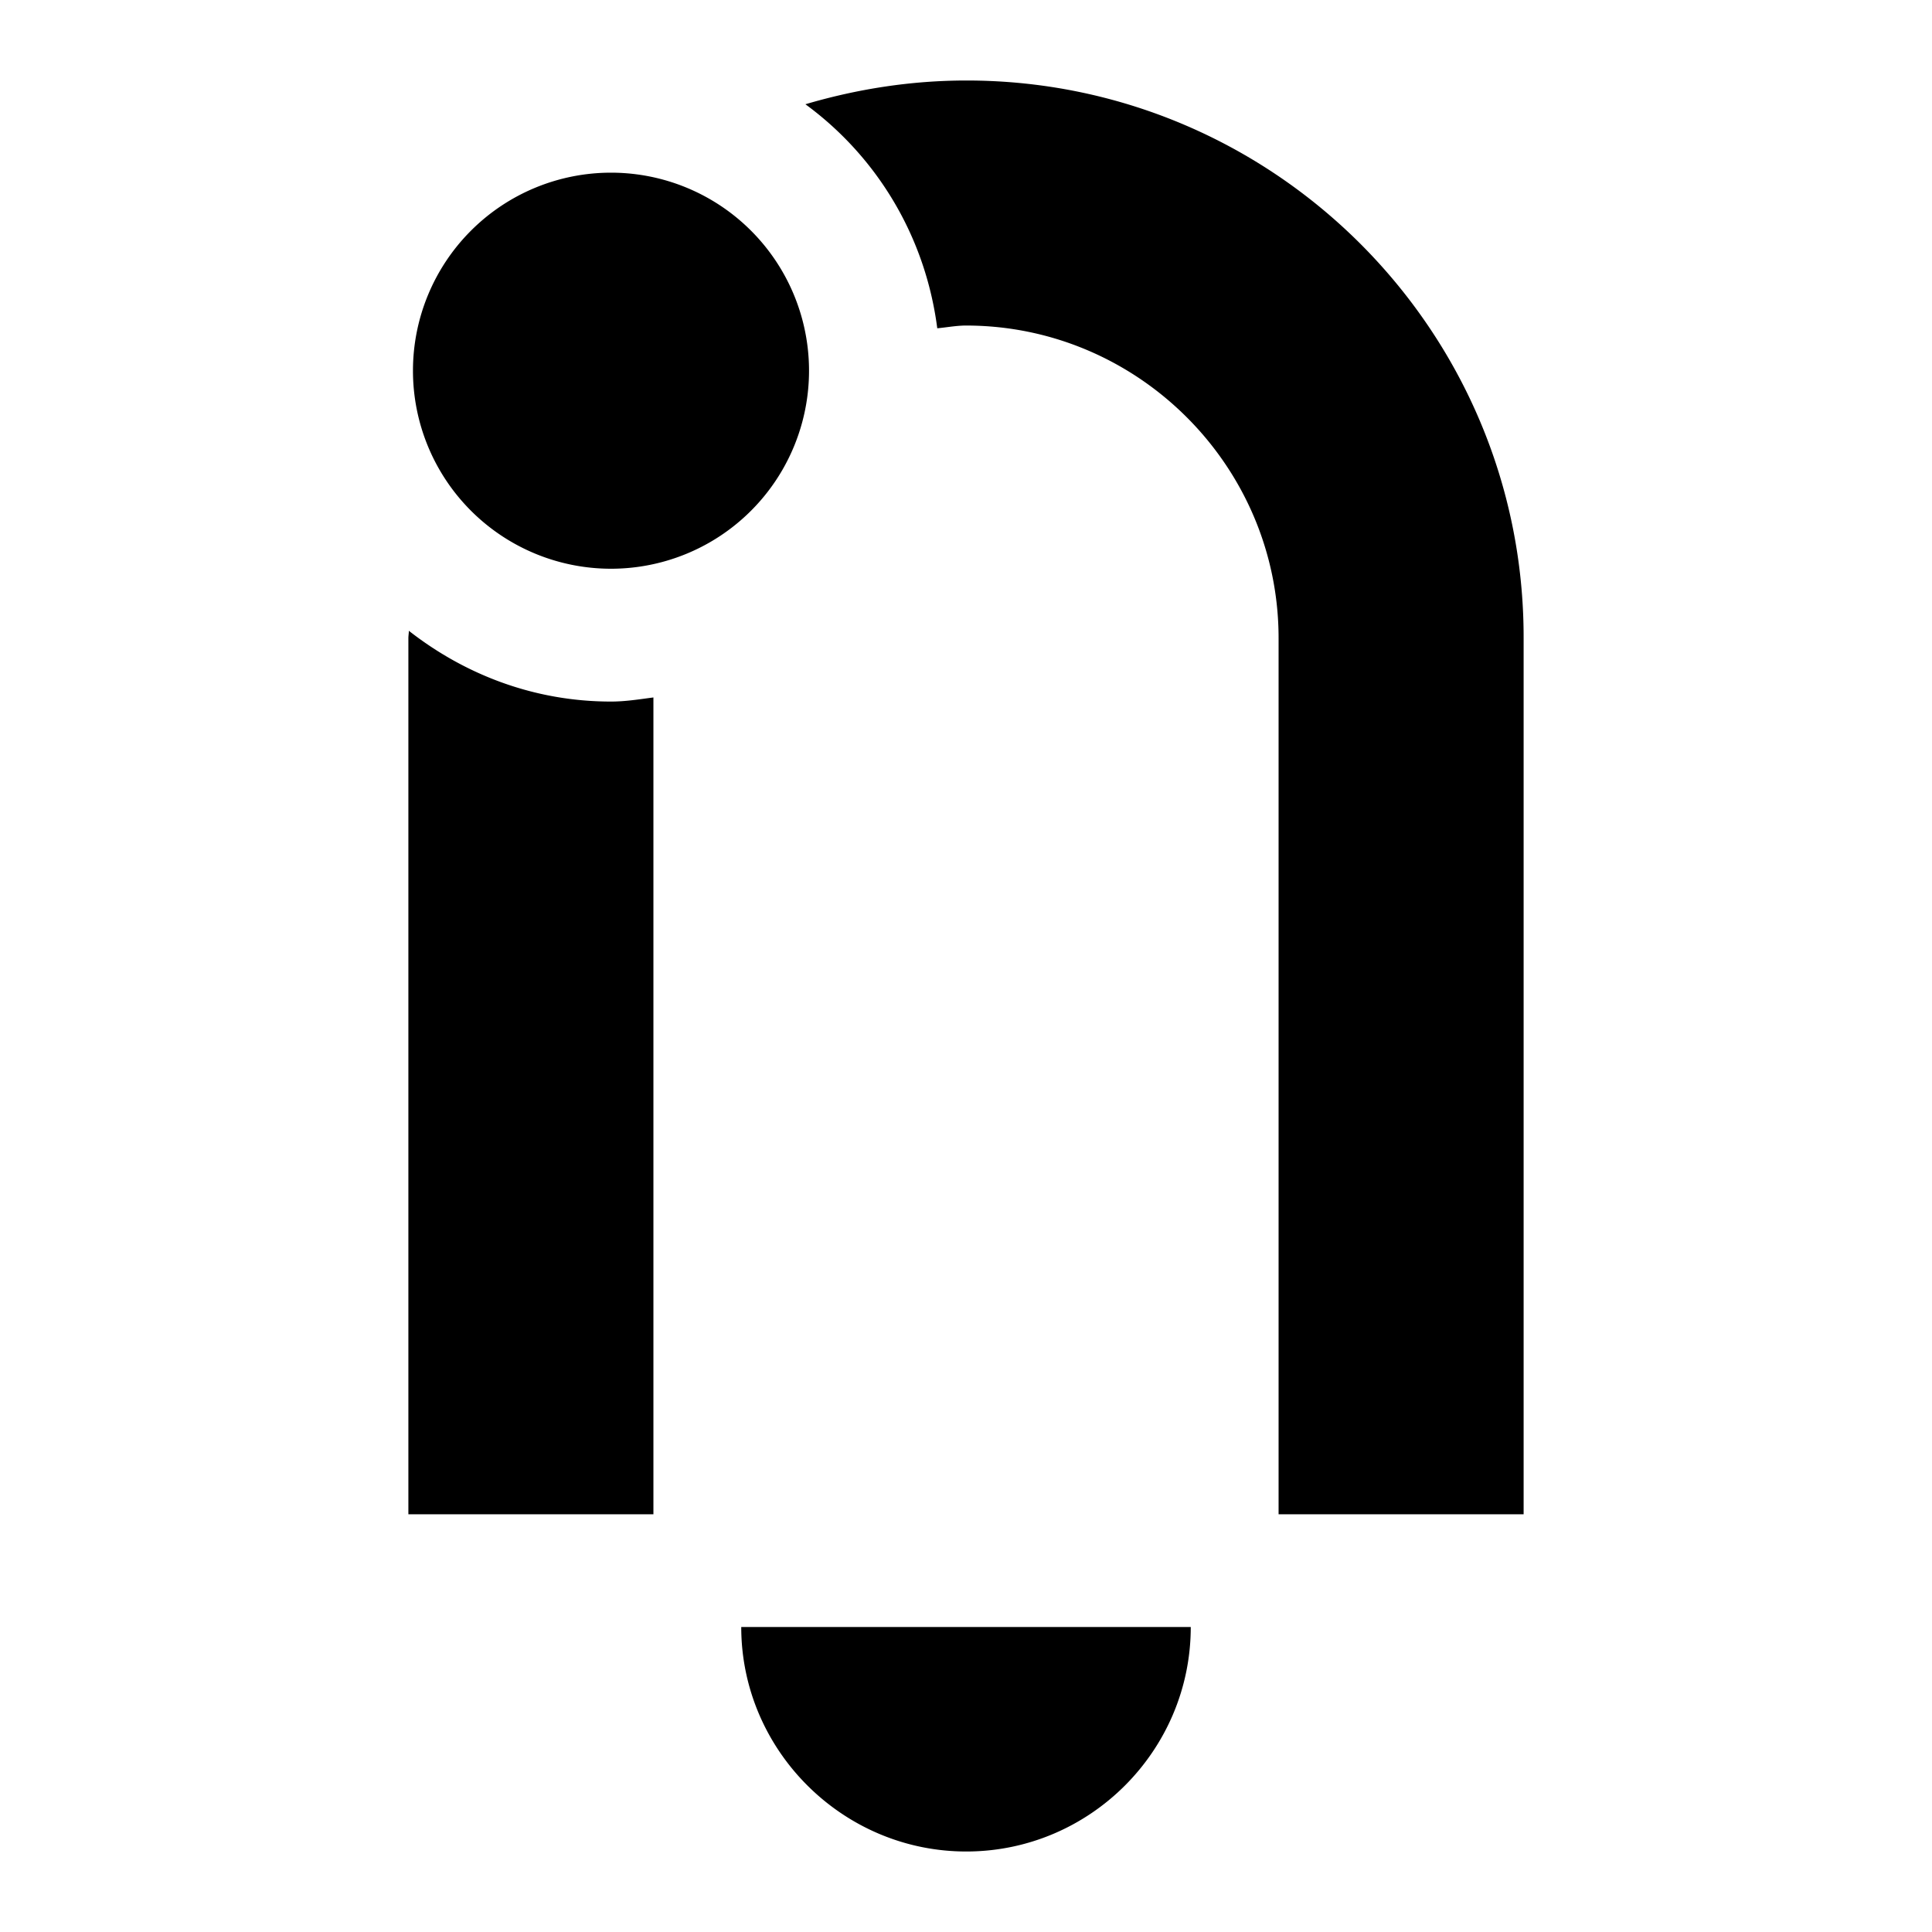 <?xml version="1.0" encoding="UTF-8" standalone="no"?>
<svg
   xmlns:dc="http://purl.org/dc/elements/1.1/"
   xmlns:cc="http://creativecommons.org/ns#"
   xmlns:rdf="http://www.w3.org/1999/02/22-rdf-syntax-ns#"
   xmlns:svg="http://www.w3.org/2000/svg"
   xmlns="http://www.w3.org/2000/svg"
   xmlns:sodipodi="http://sodipodi.sourceforge.net/DTD/sodipodi-0.dtd"
   xmlns:inkscape="http://www.inkscape.org/namespaces/inkscape"
   version="1.1"
   id="Layer_1"
   x="0"
   y="0"
   xml:space="preserve"
   viewBox="0 0 24 24"
   sodipodi:docname="logo-square-icon.svg"
   width="24"
   height="24"
   inkscape:version="0.92.4 (5da689c313, 2019-01-14)"><defs
   id="defs13">
    
    
  
      
      
    </defs><sodipodi:namedview
   pagecolor="#ffffff"
   bordercolor="#666666"
   borderopacity="1"
   objecttolerance="10"
   gridtolerance="10"
   guidetolerance="10"
   inkscape:pageopacity="0"
   inkscape:pageshadow="2"
   inkscape:window-width="2560"
   inkscape:window-height="1017"
   id="namedview11"
   showgrid="false"
   inkscape:zoom="13.244222"
   inkscape:cx="43.093164"
   inkscape:cy="21.638487"
   inkscape:window-x="1912"
   inkscape:window-y="-8"
   inkscape:window-maximized="1"
   inkscape:current-layer="Layer_1" />
  <style
   type="text/css"
   id="style2">
    .st0{fill:#675de2}
  </style>
  <g
   id="g8"
   style="stroke-width:17.641"
   transform="matrix(0.057,0,0,0.057,4.177,0.229)">
        
        
      </g><path
   id="path14"
   style="stroke-width:1"
   d="m 12.003,23 c 1.536,0 2.789,-1.253 2.789,-2.789 H 9.208 C 9.208,21.742 10.467,23 12.003,23 Z M 10.05,4.605 A 2.46,2.46 0 0 1 7.59,7.065 2.46,2.46 0 0 1 5.13,4.605 2.46,2.46 0 0 1 7.59,2.145 2.46,2.46 0 0 1 10.05,4.605 Z m 1.956,-3.605 c -0.697,0 -1.366,0.108 -2.001,0.295 0.89,0.652 1.491,1.644 1.638,2.783 0.119,-0.011 0.238,-0.034 0.357,-0.034 2.137,0 3.883,1.746 3.883,3.883 V 18.811 h 3.044 V 7.927 C 18.933,4.106 15.826,1 12.006,1 Z M 7.59,8.715 c -0.952,0 -1.814,-0.334 -2.511,-0.879 0,0.028 -0.006,0.062 -0.006,0.091 V 18.811 H 8.117 V 8.664 C 7.941,8.687 7.771,8.715 7.59,8.715 Z" />
</svg>